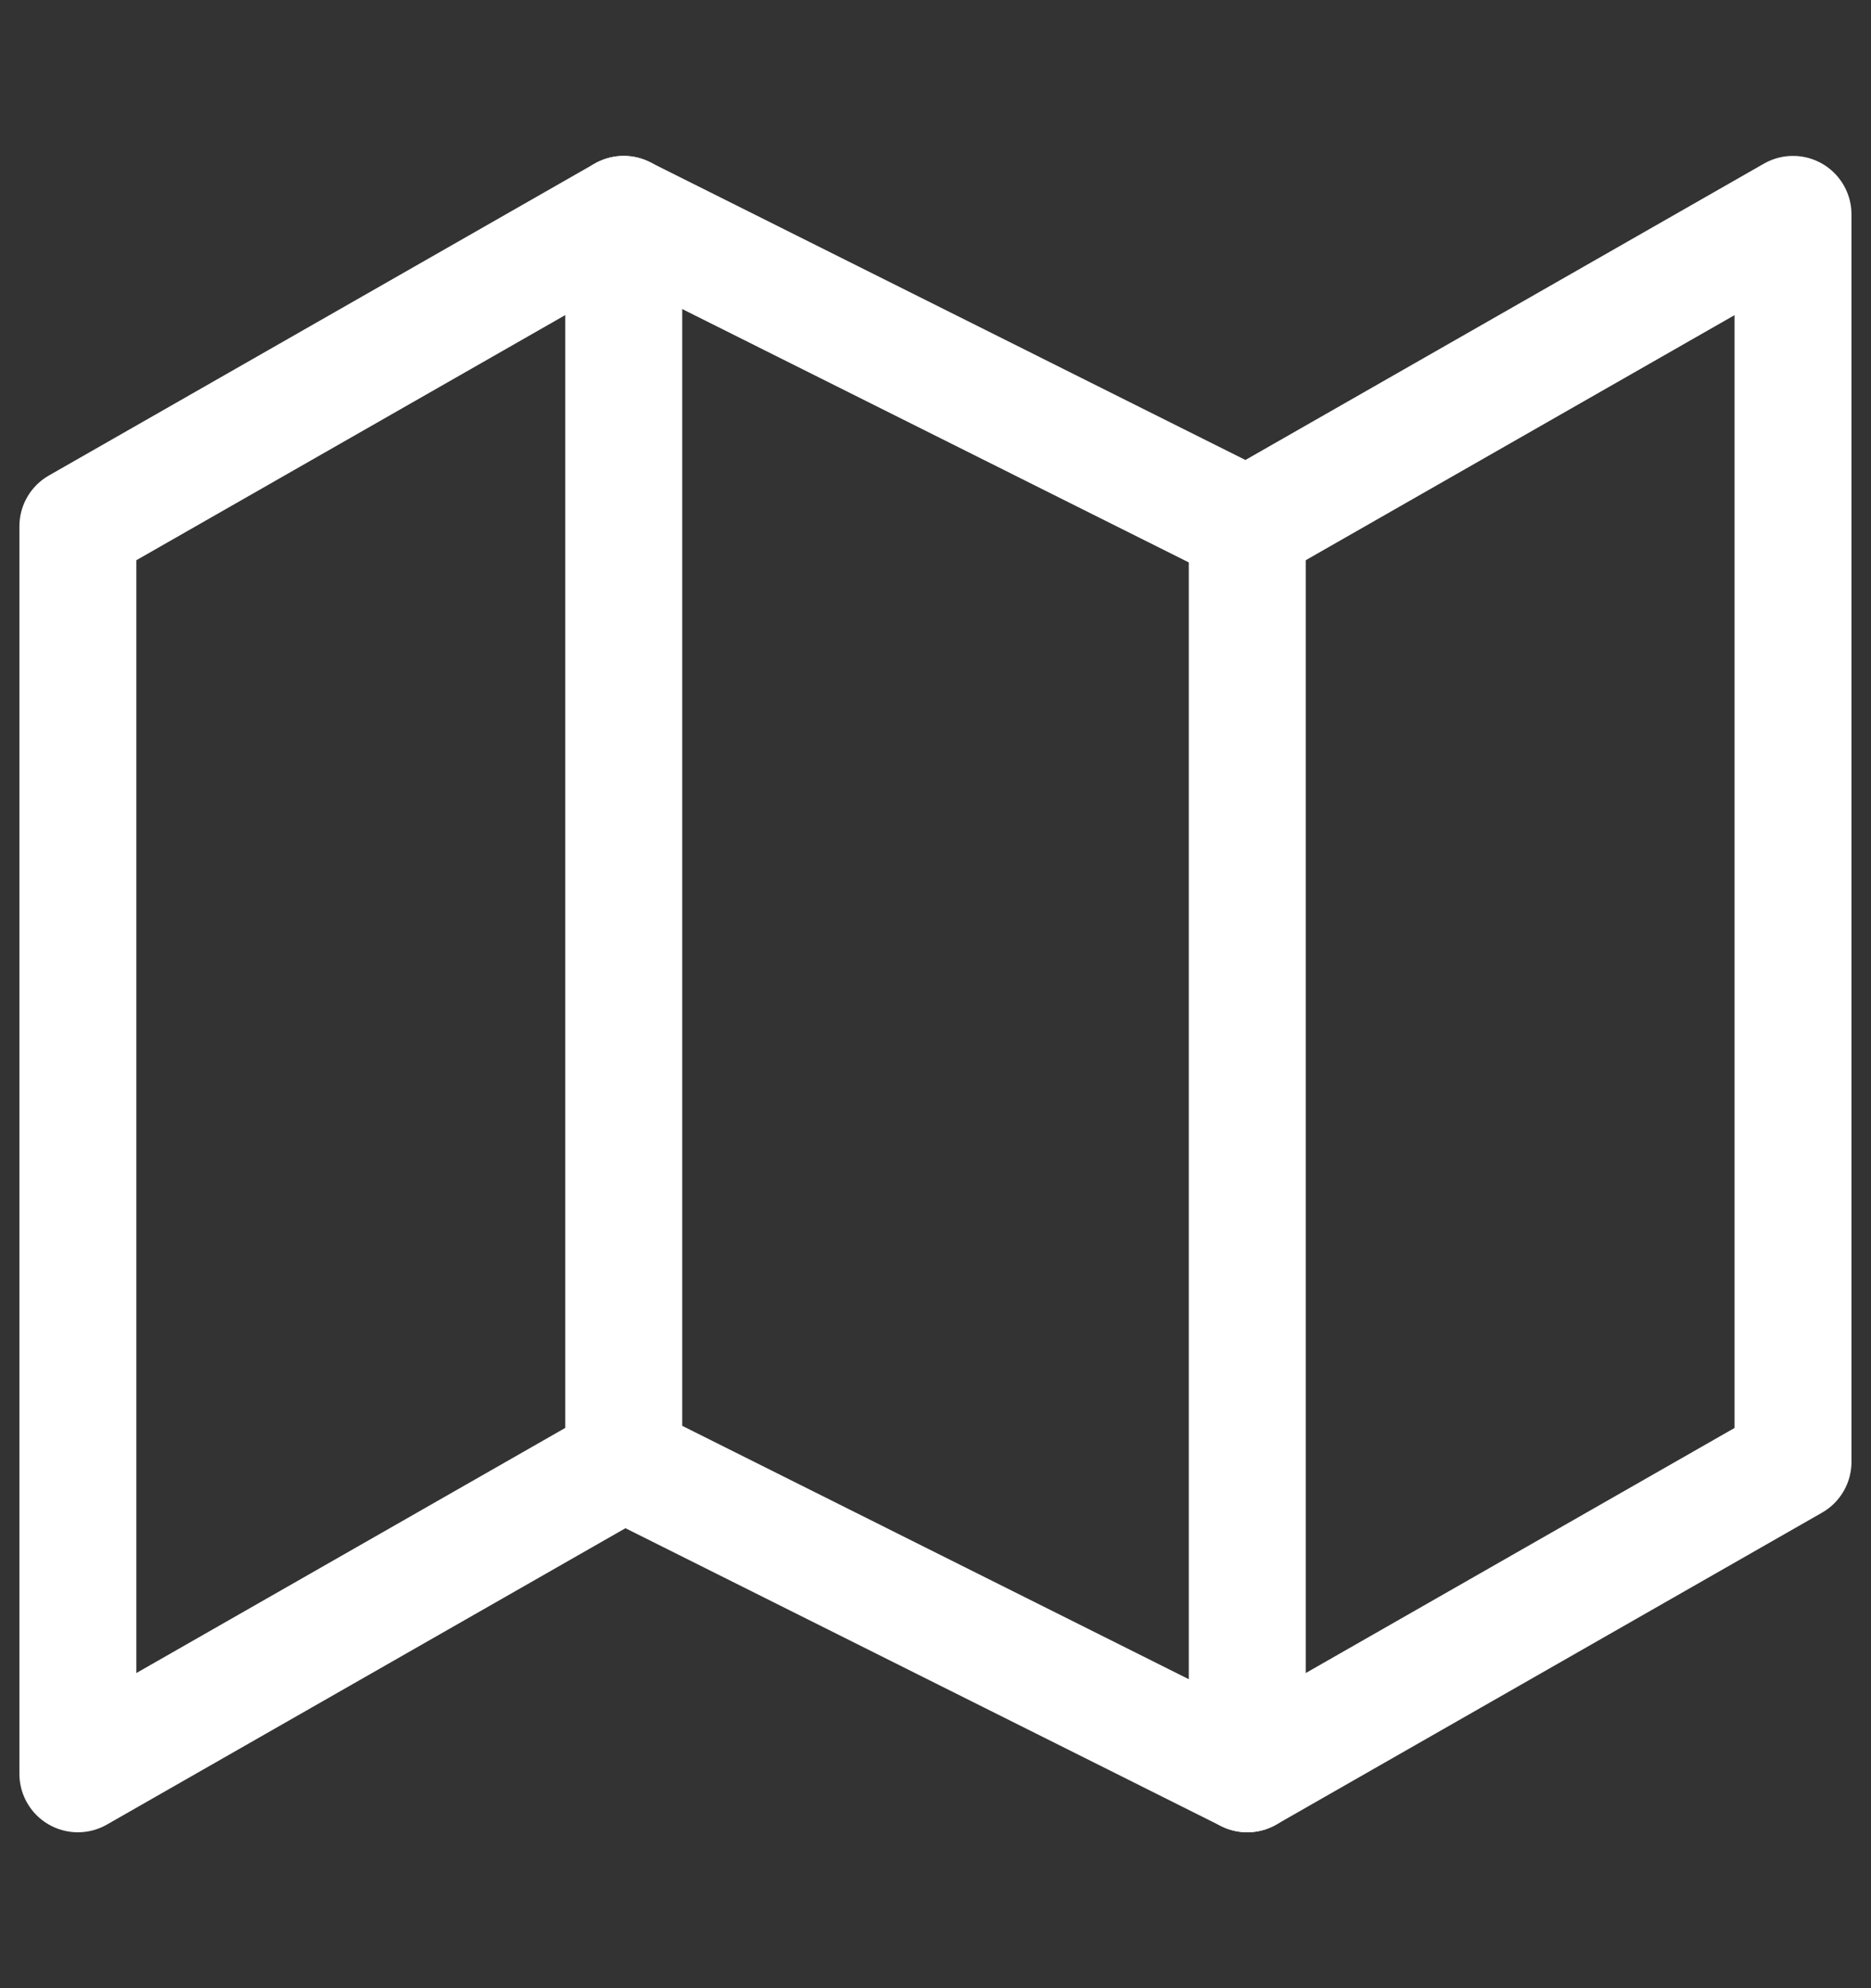 <svg width="16" height="17" viewBox="0 0 16 17" fill="none" xmlns="http://www.w3.org/2000/svg">
<rect x="0" y="0" width="16" height="17" fill="#333333" stroke="none"/>
<path d="M0.666 4.5V15.167L5.333 12.5L10.666 15.167L15.333 12.5V1.833L10.666 4.5L5.333 1.833L0.666 4.5Z" stroke="white" stroke-linecap="round" stroke-linejoin="round"/>
<path d="M5.334 1.833V12.5" stroke="white" stroke-linecap="round" stroke-linejoin="round"/>
<path d="M10.666 4.5V15.167" stroke="white" stroke-linecap="round" stroke-linejoin="round"/>
</svg>
